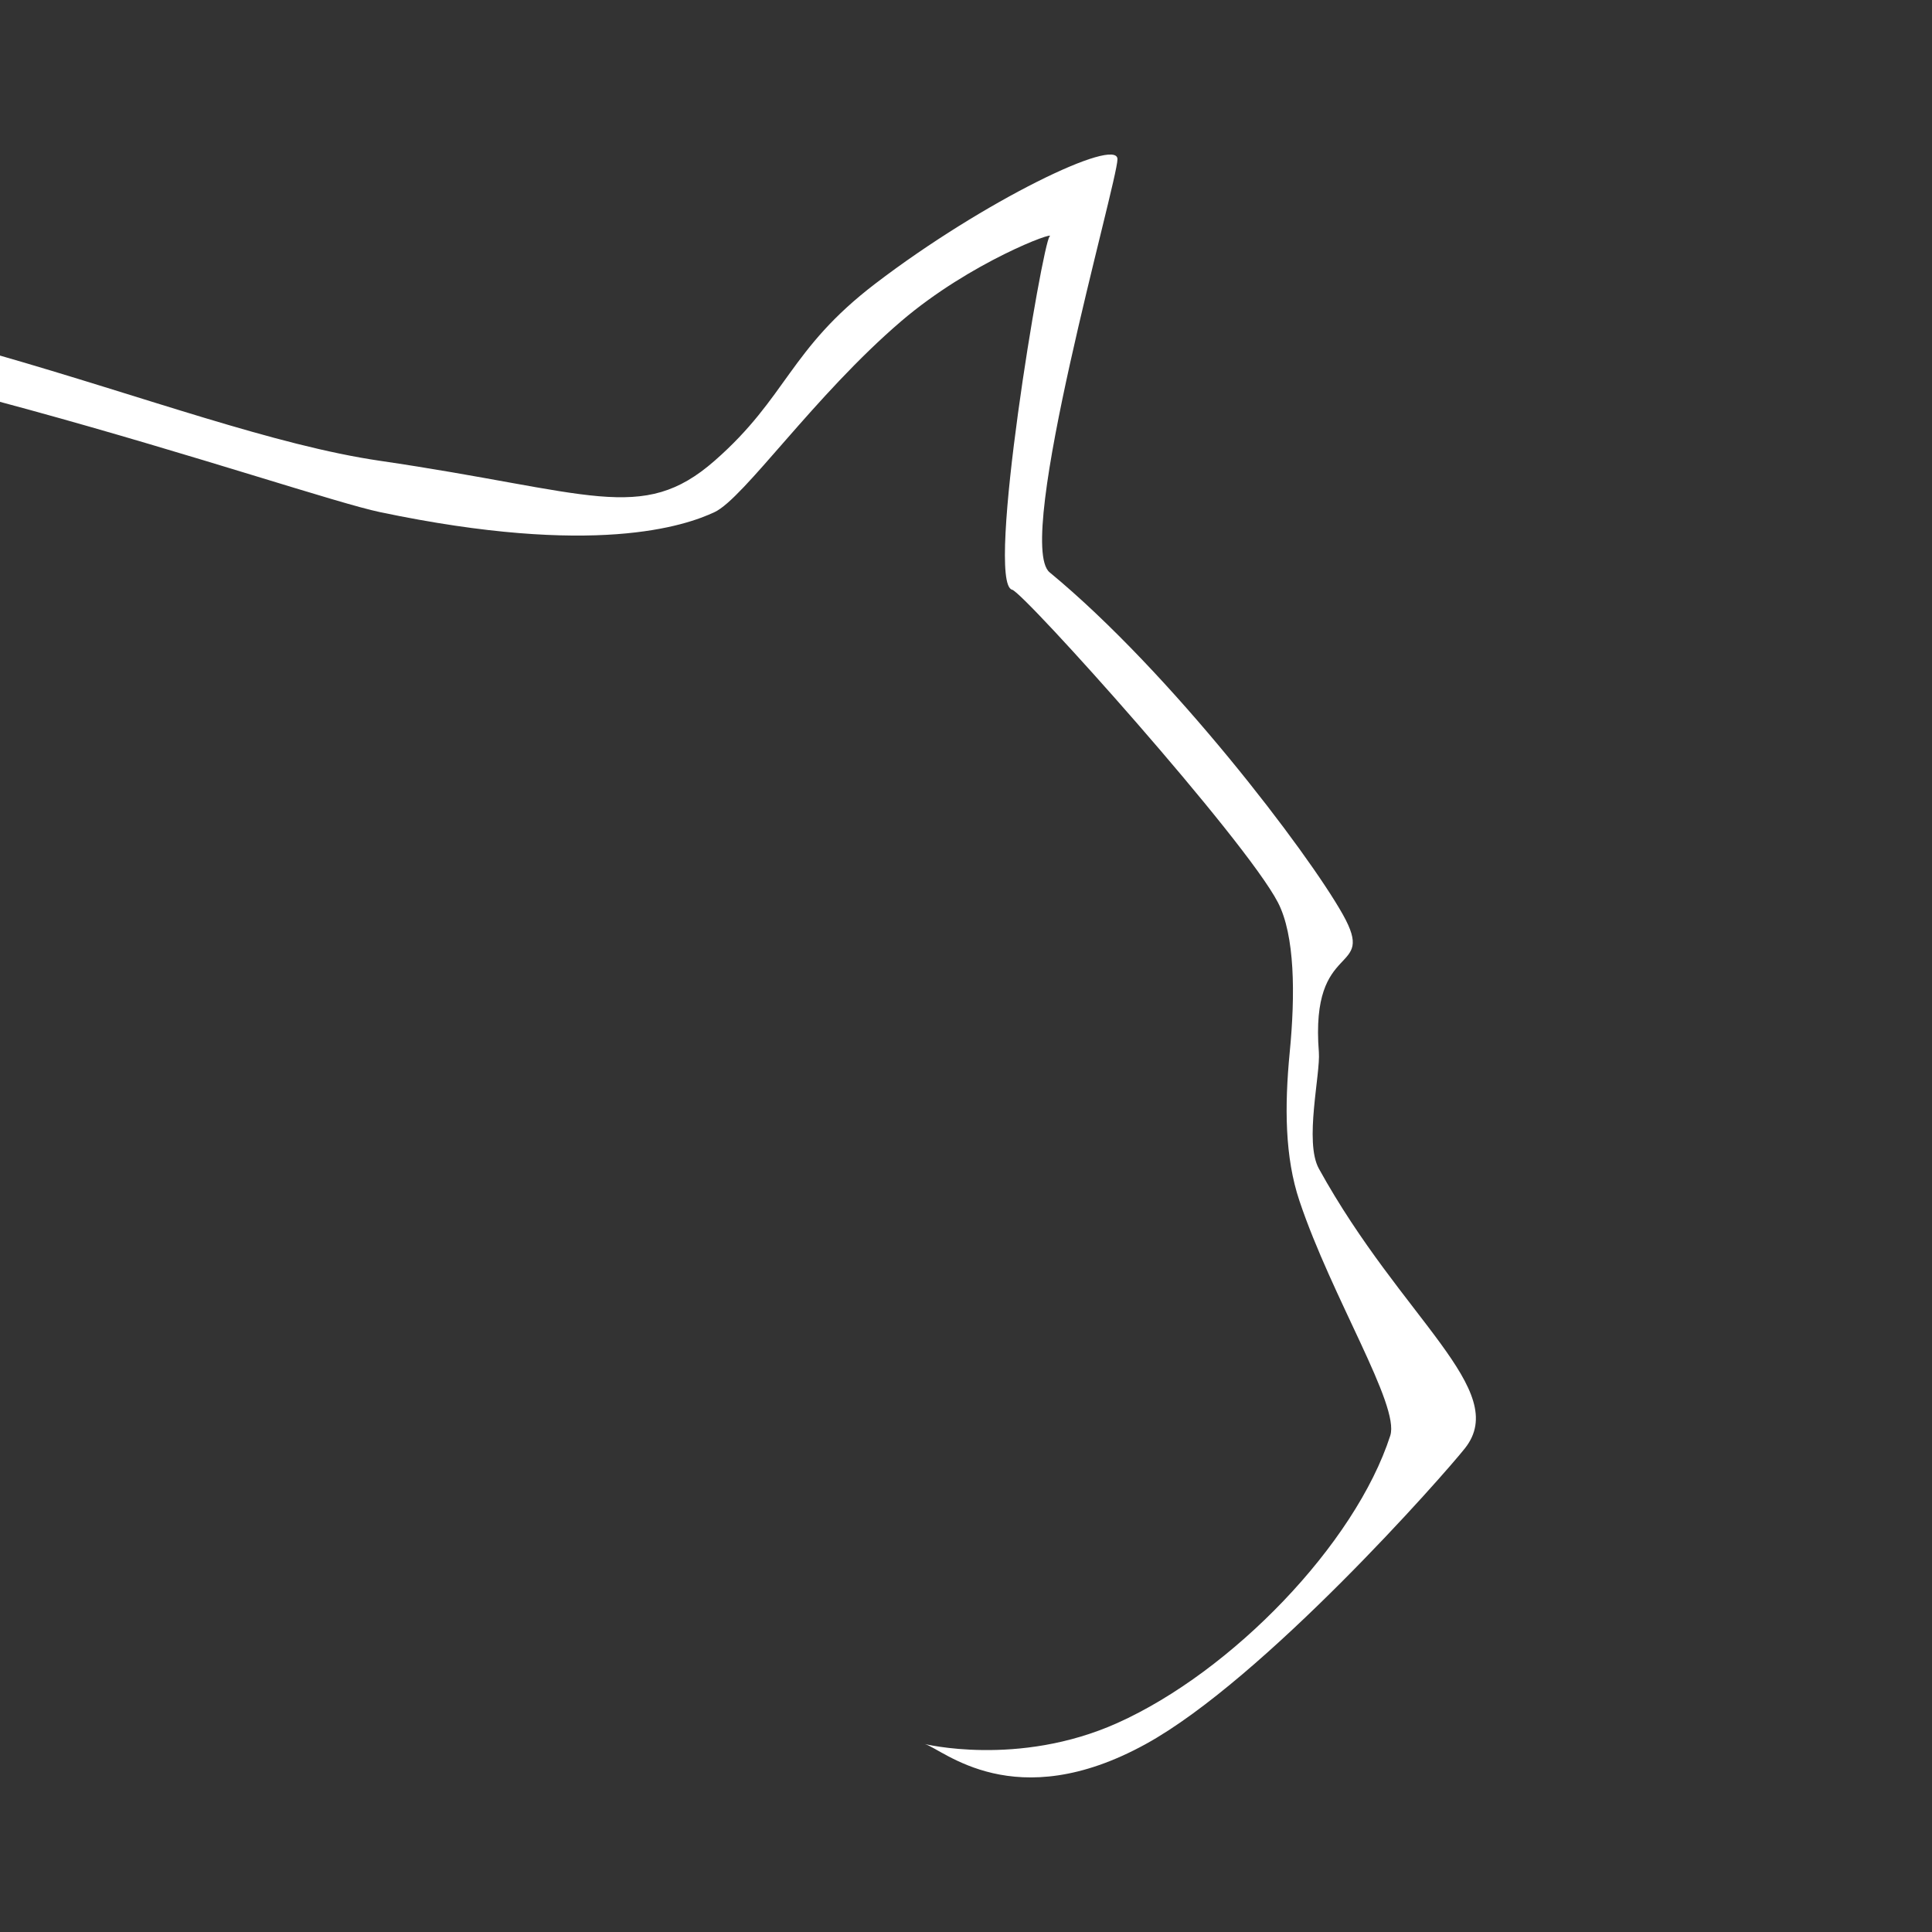 <?xml version="1.0" encoding="UTF-8" standalone="no"?>
<svg width="25px" height="25px" viewBox="0 0 25 25" version="1.1" xmlns="http://www.w3.org/2000/svg" xmlns:xlink="http://www.w3.org/1999/xlink" xmlns:sketch="http://www.bohemiancoding.com/sketch/ns">
    <rect x="0" y="0" width="25" height="25" fill="#333333" stroke="none"/>
    <!-- Generator: Sketch 3.5.1 (25234) - http://www.bohemiancoding.com/sketch -->
    <title>Artboard 1</title>
    <desc>Created with Sketch.</desc>
    <defs></defs>
    <g id="Page-1" stroke="none" stroke-width="1" fill="none" fill-rule="evenodd" sketch:type="MSPage">
        <g id="Artboard-1" sketch:type="MSArtboardGroup" fill="#FFFFFF">
            <path d="M4.918,6.627 C3.833,6.4 -2.428,4.155 -6.006,4.155 C-9.584,4.155 -16,4.592 -16,4.592 C-16,4.592 -11.431,3.895 -6.422,3.67 C-1.806,3.462 2.198,5.565 4.918,5.963 C7.639,6.361 8.305,6.787 9.246,5.963 C10.188,5.139 10.211,4.522 11.327,3.67 C12.728,2.599 14.46,1.764 14.46,2.06 C14.46,2.356 13.118,7.023 13.582,7.406 C15.158,8.705 16.927,11.033 17.376,11.833 C17.825,12.633 16.949,12.132 17.066,13.615 C17.088,13.899 16.875,14.776 17.066,15.122 C18.143,17.075 19.551,17.987 18.957,18.74 C18.675,19.096 16.353,21.728 14.826,22.568 C13.123,23.505 12.203,22.635 11.968,22.568 C11.938,22.56 13.171,22.874 14.46,22.295 C15.942,21.63 17.536,19.982 17.99,18.577 C18.116,18.187 17.235,16.793 16.815,15.54 C16.625,14.975 16.621,14.316 16.689,13.615 C16.762,12.867 16.756,12.103 16.537,11.679 C16.112,10.859 13.249,7.667 13.097,7.631 C12.746,7.548 13.49,3.141 13.582,3.06 C13.675,2.979 12.56,3.389 11.663,4.155 C10.535,5.12 9.627,6.449 9.246,6.627 C8.866,6.805 7.696,7.21 4.918,6.627 Z" id="Rectangle-1" sketch:type="MSShapeGroup"></path>
        </g>
    </g>
</svg>